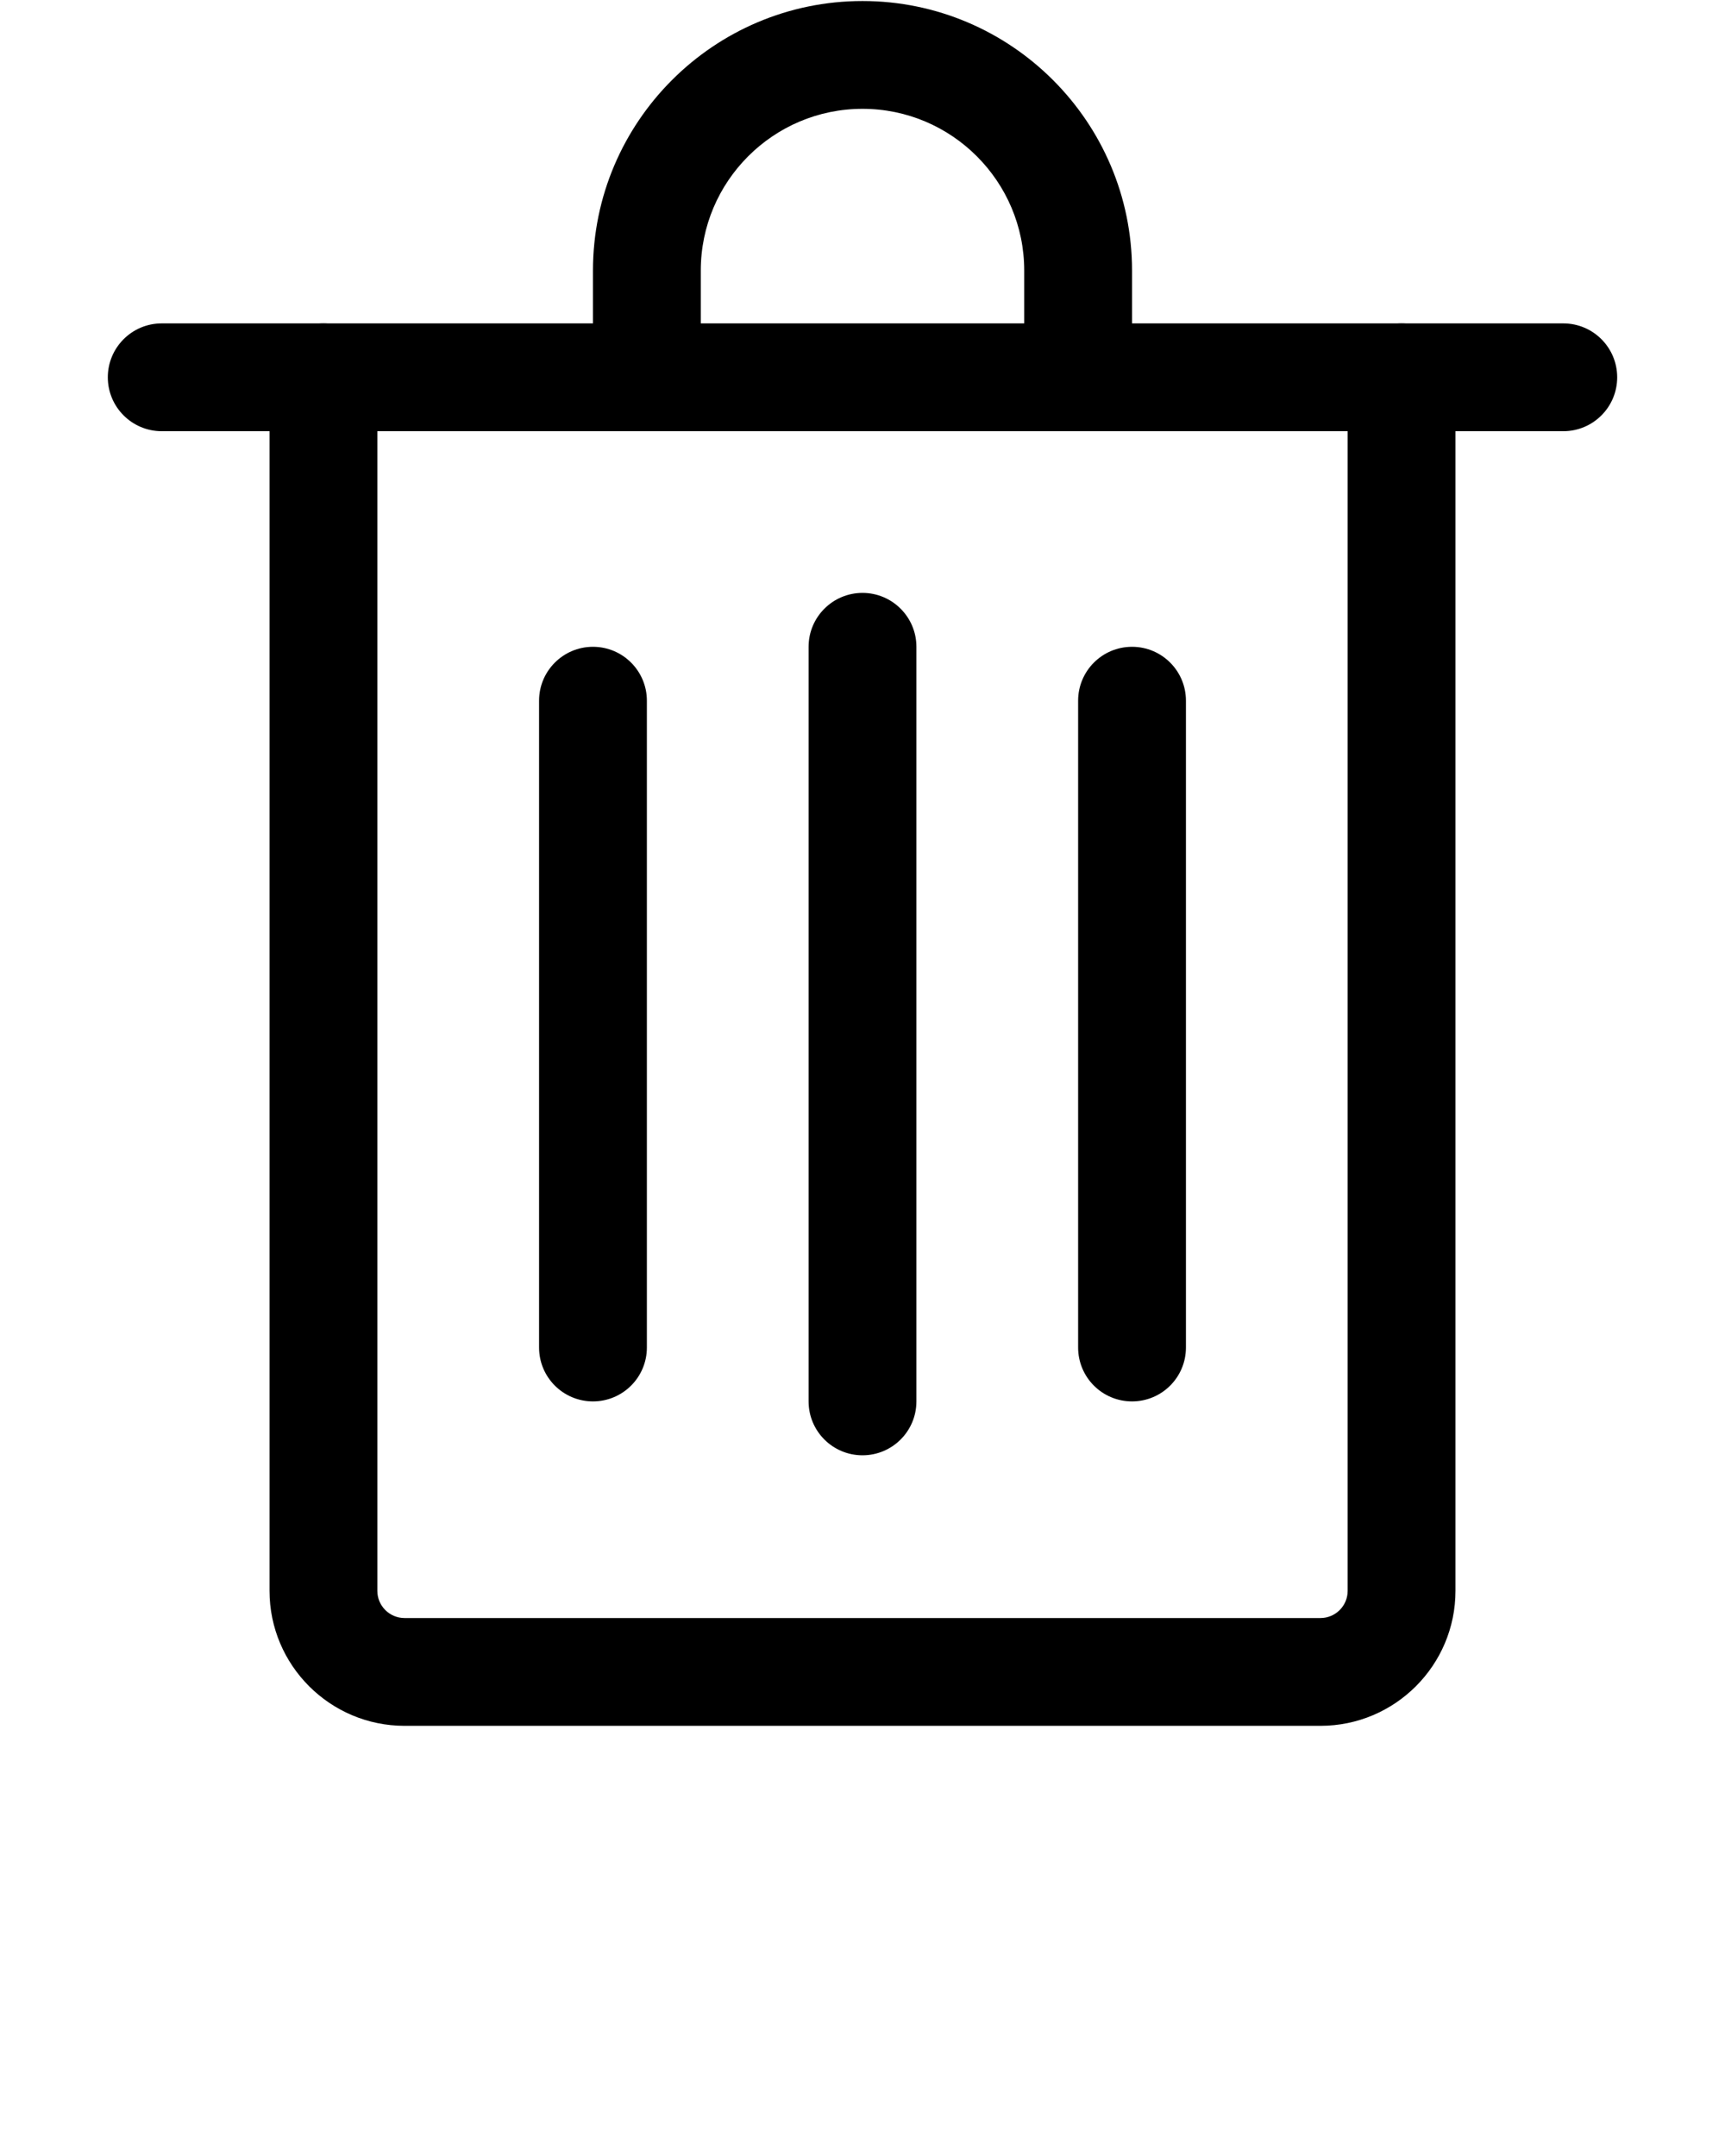 <svg xmlns="http://www.w3.org/2000/svg" xmlns:xlink="http://www.w3.org/1999/xlink" version="1.1" x="0px" y="0px" viewBox="0 0 32 40" style="enable-background:new 0 0 32 32;" xml:space="preserve"><g><path d="M24.496,32.019H7.504C6.124,32.019,5,30.896,5,29.515L5,7c0-0.552,0.448-1,1-1s1,0.448,1,1l0,22.515   c0,0.278,0.226,0.504,0.504,0.504h16.992c0.278,0,0.504-0.226,0.504-0.504V7c0-0.552,0.447-1,1-1s1,0.448,1,1v22.515   C27,30.896,25.877,32.019,24.496,32.019z"/><path d="M29,8H3C2.448,8,2,7.552,2,7s0.448-1,1-1h26c0.553,0,1,0.448,1,1S29.553,8,29,8z"/><path d="M20,7.302c-0.553,0-1-0.448-1-1V5.019c0-1.654-1.346-3-3-3s-3,1.346-3,3v1.283c0,0.552-0.448,1-1,1s-1-0.448-1-1V5.019   c0-2.757,2.243-5,5-5s5,2.243,5,5v1.283C21,6.854,20.553,7.302,20,7.302z"/><path d="M11,26c-0.552,0-1-0.447-1-1V13c0-0.552,0.448-1,1-1s1,0.448,1,1v12C12,25.553,11.552,26,11,26z"/><path d="M21,26c-0.553,0-1-0.447-1-1V13c0-0.552,0.447-1,1-1s1,0.448,1,1v12C22,25.553,21.553,26,21,26z"/><path d="M16,27c-0.552,0-1-0.447-1-1V12c0-0.552,0.448-1,1-1s1,0.448,1,1v14C17,26.553,16.552,27,16,27z"/></g></svg>